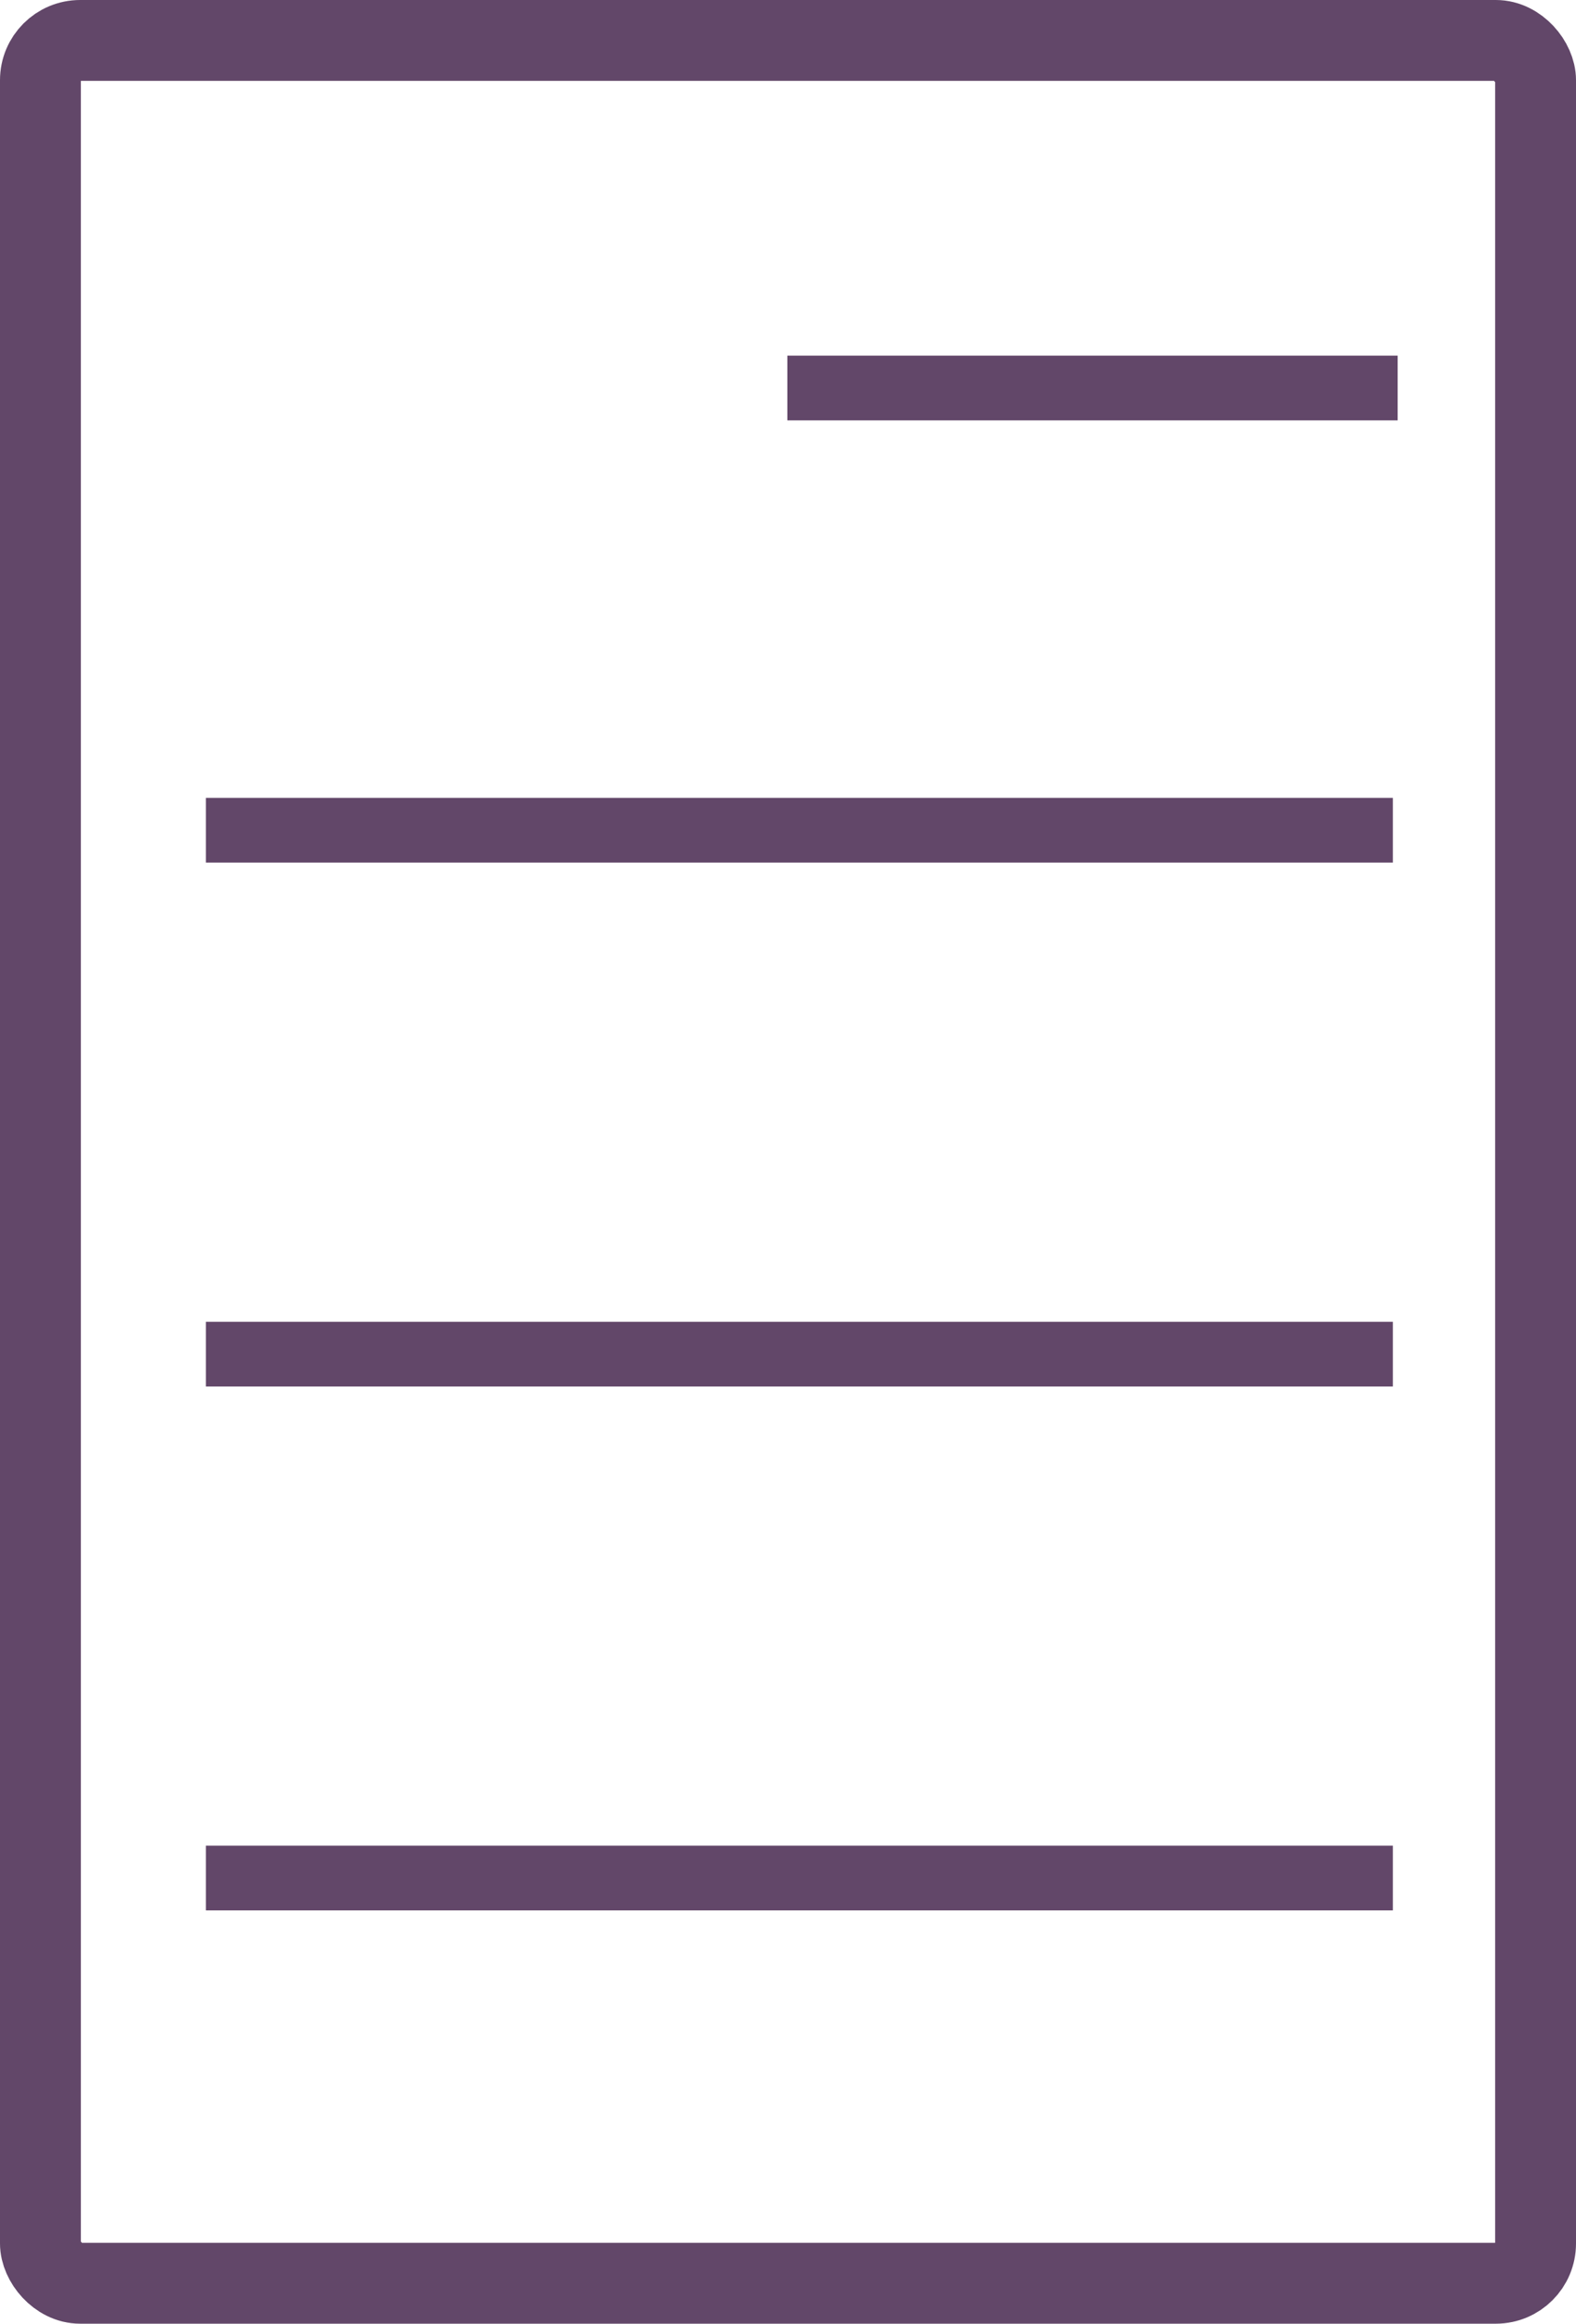 <svg xmlns="http://www.w3.org/2000/svg" width="29.232" height="43.094" viewBox="0 0 29.232 43.094">
  <g id="icon_document_ver2" transform="translate(0.75 0.75)">
    <g id="g855">
      <rect id="rect815" width="27.732" height="41.594" rx="0.737" transform="translate(0)" fill="none" stroke="#624769" stroke-linecap="square" stroke-width="1.5"/>
      <path id="path821" d="M6.524,291.839H28.54" transform="translate(-3.455 -257.76)" fill="none" stroke="#624769" stroke-width="1.2"/>
      <path id="path821-2" d="M6.524,286.689H28.54" transform="translate(-3.455 -262.326)" fill="none" stroke="#624769" stroke-width="1.2"/>
      <path id="path821-3" d="M6.524,281.539H28.54" transform="translate(-3.455 -266.892)" fill="none" stroke="#624769" stroke-linejoin="round" stroke-width="1.2"/>
      <path id="path821-5" d="M12.241,277.192h11.32" transform="translate(1.613 -270.746)" fill="none" stroke="#624769" stroke-width="1.2"/>
    </g>
  </g>
</svg>
